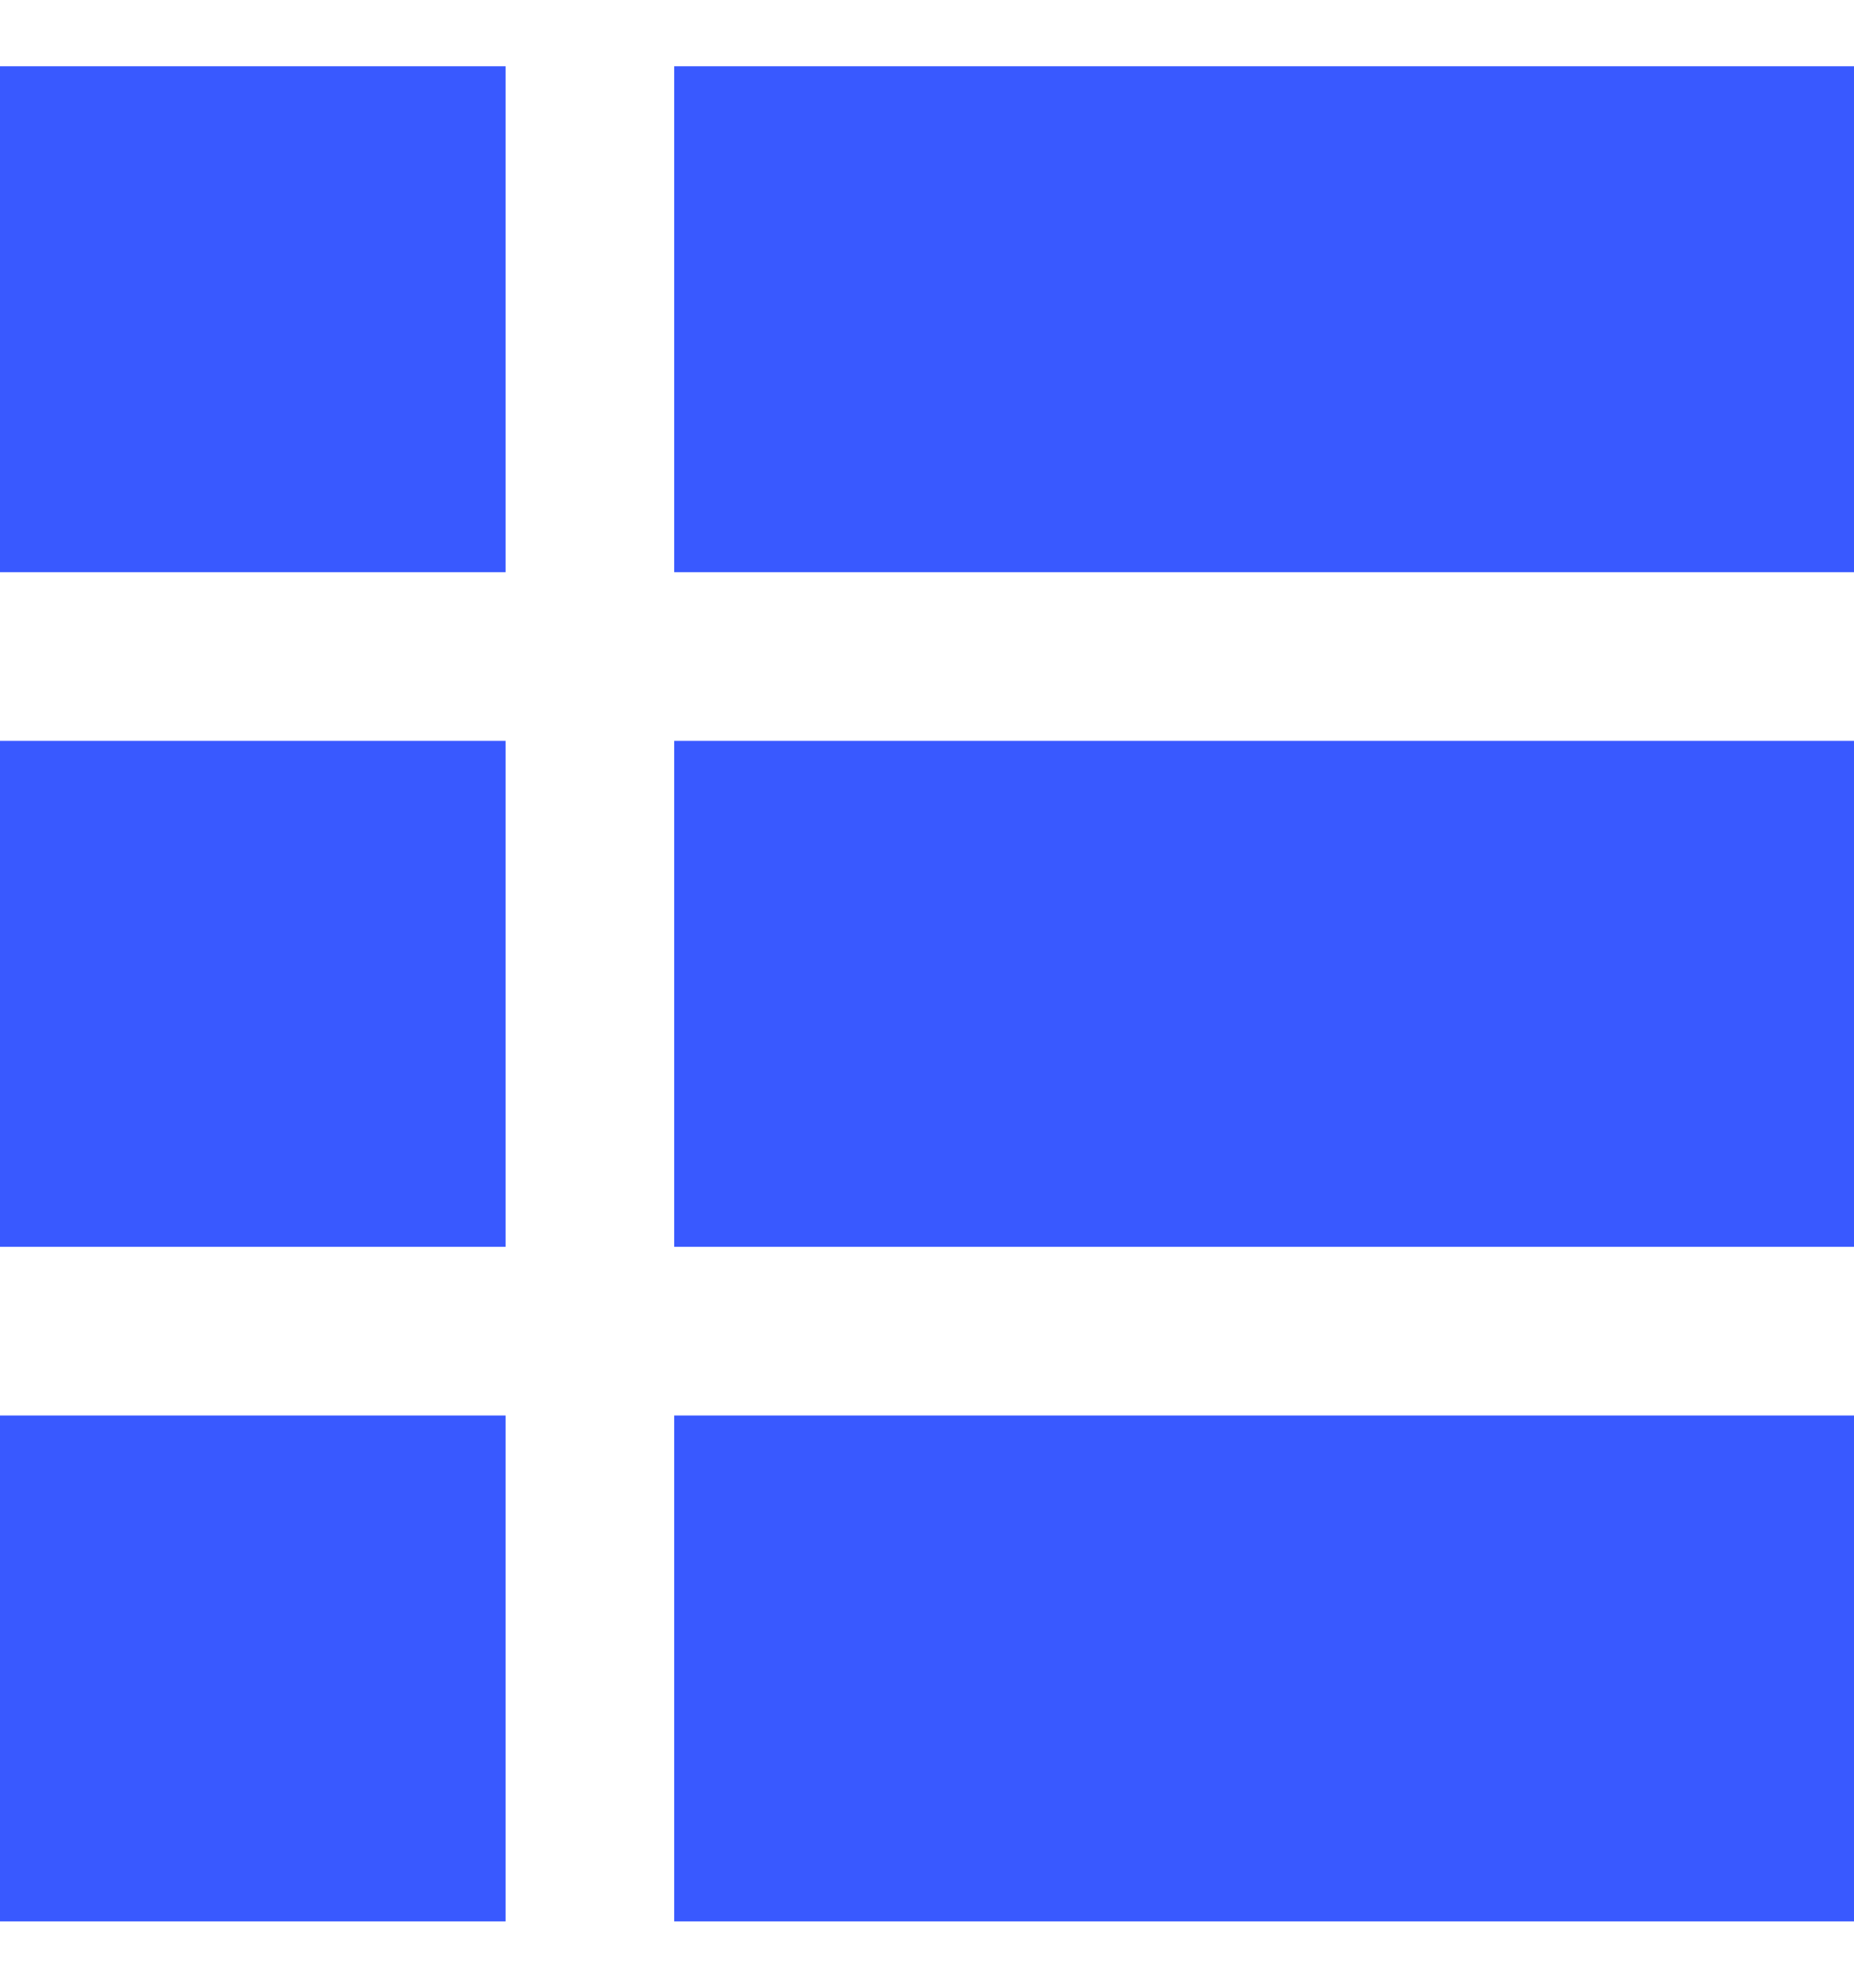 <svg width="14" height="15" viewBox="0 0 14 15" fill="none" xmlns="http://www.w3.org/2000/svg">
<rect y="0.5" width="3.818" height="3.818" fill="#3959FF"/>
<rect y="10.682" width="3.818" height="3.818" fill="#3959FF"/>
<rect y="5.591" width="3.818" height="3.818" fill="#3959FF"/>
<rect x="5.091" y="0.5" width="8.909" height="3.818" fill="#3959FF"/>
<rect x="5.091" y="5.591" width="8.909" height="3.818" fill="#3959FF"/>
<rect x="5.091" y="10.682" width="8.909" height="3.818" fill="#3959FF"/>
</svg>
